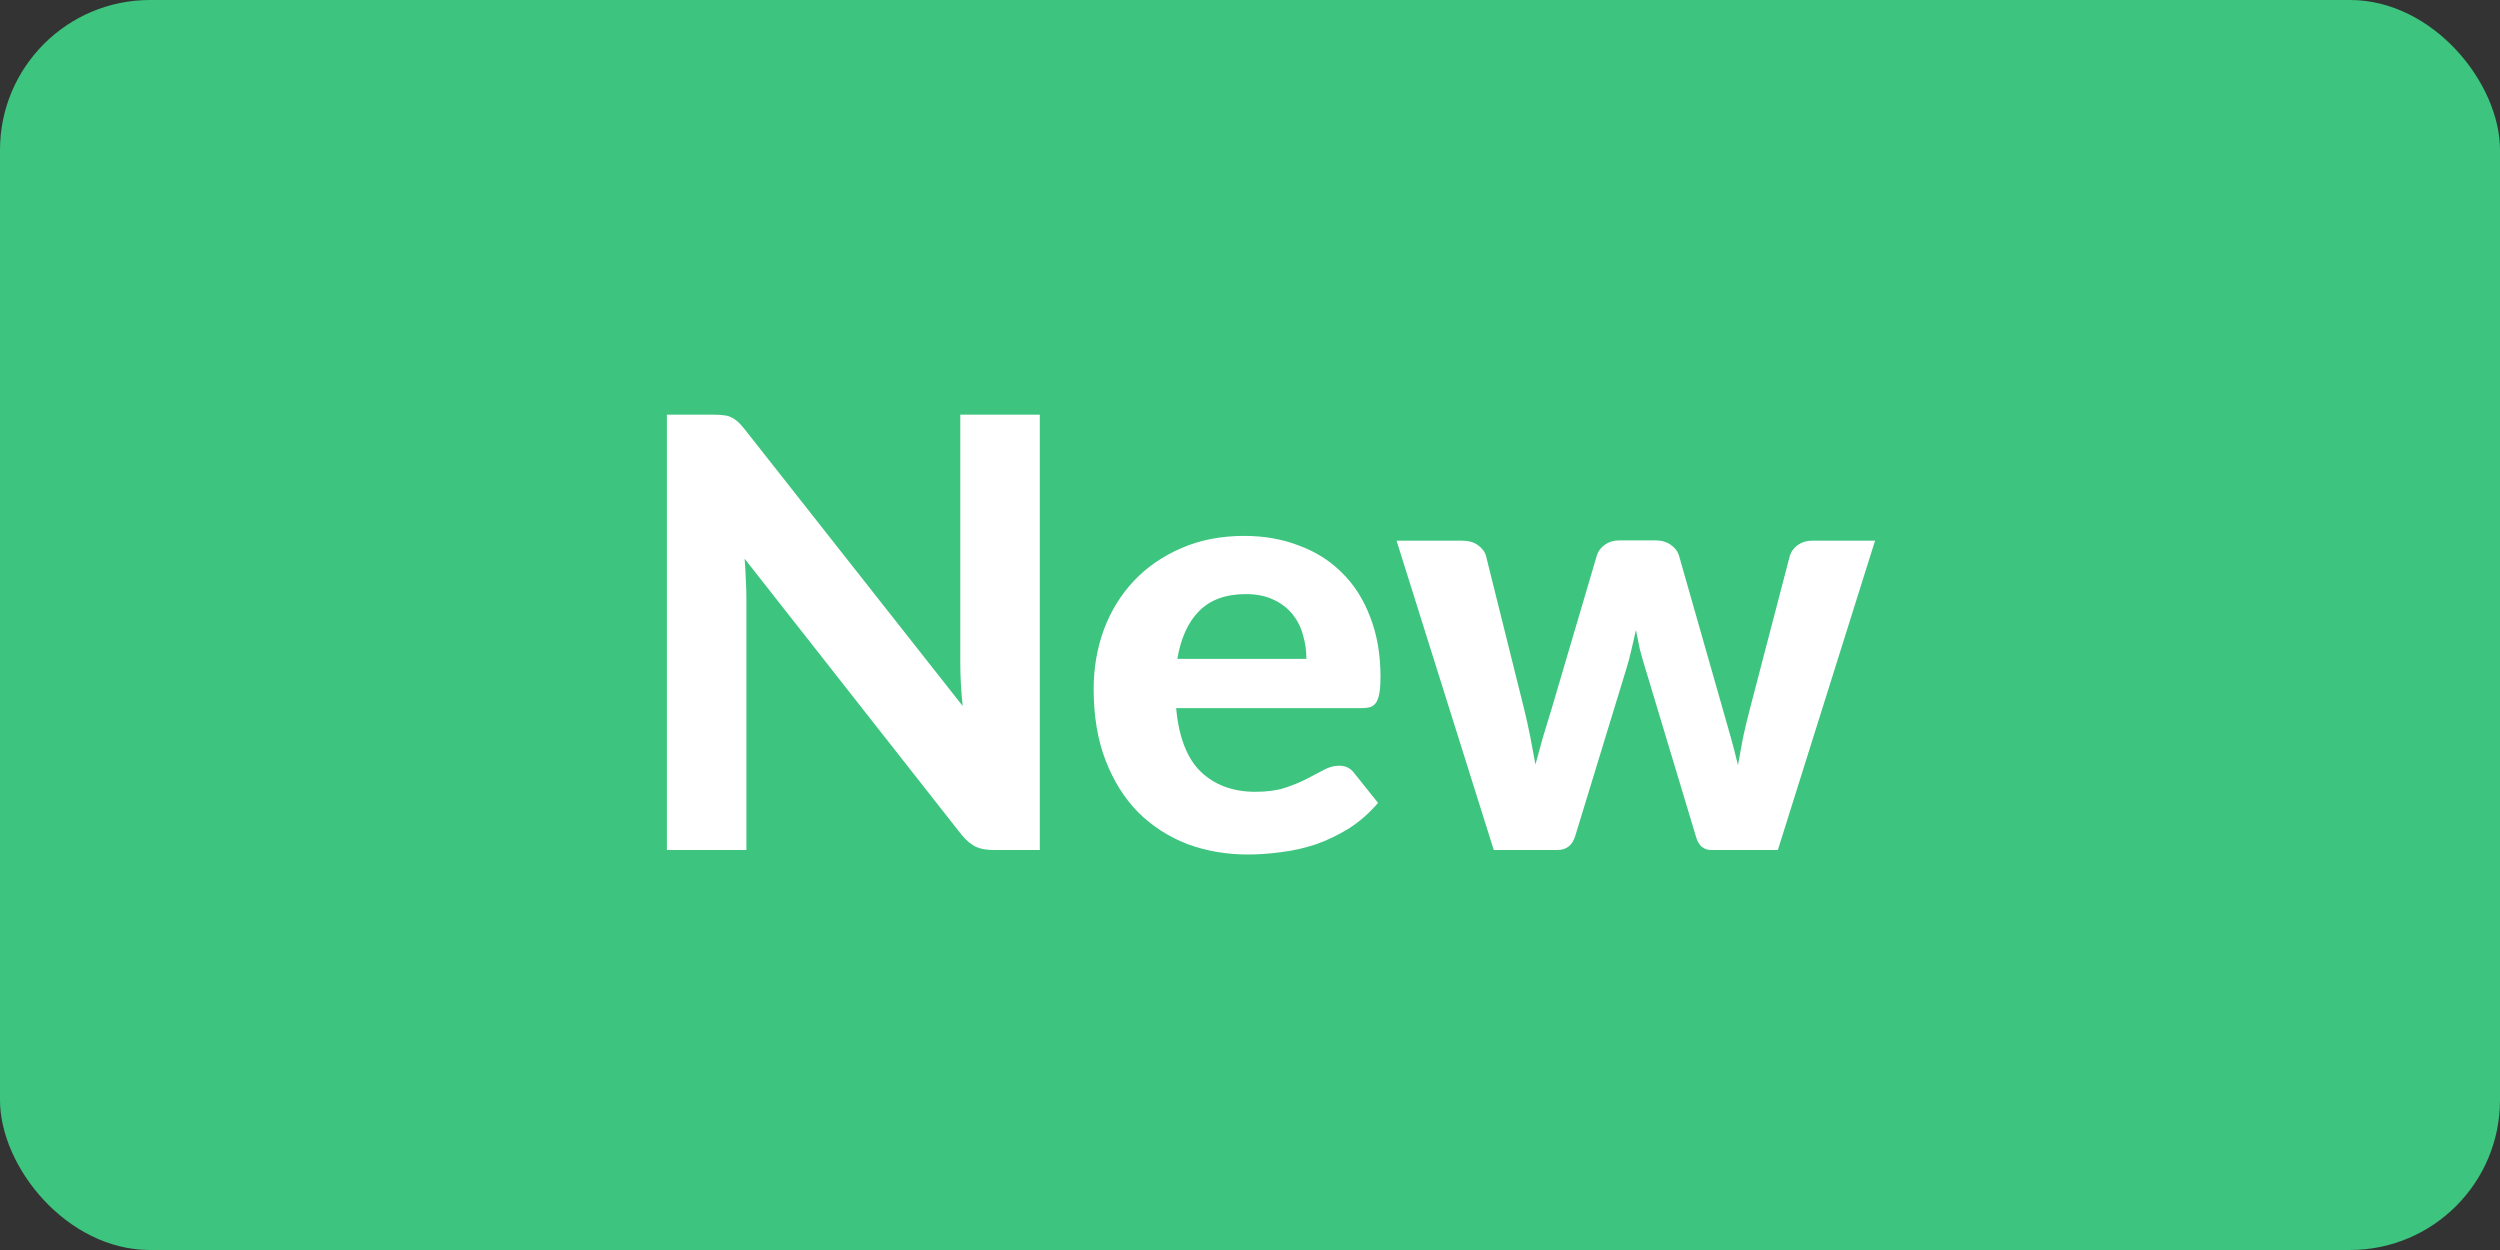 <svg width="50" height="25" viewBox="0 0 50 25" fill="none" xmlns="http://www.w3.org/2000/svg">
<rect x="0" y="0" width="50" height="25" fill="#333333" stroke="none"/>
<rect width="50" height="25" rx="3" fill="#3DC47E"/>
<path d="M20.796 8.294V17H19.866C19.726 17 19.608 16.978 19.512 16.934C19.416 16.886 19.322 16.806 19.23 16.694L14.892 11.174C14.904 11.314 14.912 11.452 14.916 11.588C14.924 11.724 14.928 11.85 14.928 11.966V17H13.338V8.294H14.286C14.362 8.294 14.426 8.298 14.478 8.306C14.534 8.31 14.584 8.324 14.628 8.348C14.672 8.368 14.714 8.396 14.754 8.432C14.794 8.468 14.838 8.516 14.886 8.576L19.254 14.12C19.238 13.968 19.226 13.822 19.218 13.682C19.21 13.538 19.206 13.402 19.206 13.274V8.294H20.796ZM26.128 13.178C26.128 13.006 26.104 12.842 26.055 12.686C26.012 12.53 25.939 12.392 25.84 12.272C25.739 12.152 25.613 12.058 25.462 11.99C25.309 11.918 25.128 11.882 24.916 11.882C24.52 11.882 24.209 11.994 23.985 12.218C23.762 12.442 23.616 12.762 23.547 13.178H26.128ZM23.523 14.162C23.576 14.742 23.739 15.166 24.015 15.434C24.296 15.702 24.66 15.836 25.108 15.836C25.335 15.836 25.532 15.81 25.695 15.758C25.863 15.702 26.009 15.642 26.134 15.578C26.262 15.51 26.375 15.45 26.476 15.398C26.579 15.342 26.681 15.314 26.782 15.314C26.91 15.314 27.009 15.362 27.081 15.458L27.561 16.058C27.386 16.262 27.192 16.432 26.98 16.568C26.767 16.7 26.547 16.806 26.32 16.886C26.091 16.962 25.861 17.014 25.63 17.042C25.398 17.074 25.174 17.09 24.957 17.09C24.526 17.09 24.122 17.02 23.745 16.88C23.373 16.736 23.047 16.526 22.767 16.25C22.491 15.97 22.273 15.624 22.113 15.212C21.953 14.8 21.873 14.322 21.873 13.778C21.873 13.358 21.942 12.962 22.078 12.59C22.218 12.218 22.418 11.894 22.677 11.618C22.938 11.342 23.253 11.124 23.625 10.964C23.997 10.8 24.418 10.718 24.886 10.718C25.282 10.718 25.645 10.782 25.977 10.91C26.314 11.034 26.602 11.216 26.841 11.456C27.085 11.696 27.273 11.992 27.405 12.344C27.541 12.692 27.61 13.09 27.61 13.538C27.61 13.662 27.604 13.764 27.591 13.844C27.579 13.924 27.559 13.988 27.532 14.036C27.503 14.084 27.465 14.118 27.418 14.138C27.369 14.154 27.308 14.162 27.232 14.162H23.523ZM37.501 10.814L35.557 17H34.219C34.151 17 34.089 16.978 34.033 16.934C33.981 16.89 33.941 16.816 33.913 16.712L32.905 13.364C32.865 13.236 32.829 13.11 32.797 12.986C32.769 12.858 32.743 12.73 32.719 12.602C32.691 12.73 32.661 12.86 32.629 12.992C32.601 13.12 32.567 13.248 32.527 13.376L31.507 16.712C31.451 16.904 31.331 17 31.147 17H29.875L27.931 10.814H29.251C29.371 10.814 29.471 10.842 29.551 10.898C29.635 10.954 29.691 11.026 29.719 11.114L30.481 14.174C30.529 14.37 30.571 14.56 30.607 14.744C30.643 14.928 30.677 15.11 30.709 15.29C30.757 15.11 30.807 14.928 30.859 14.744C30.915 14.56 30.973 14.37 31.033 14.174L31.939 11.102C31.967 11.018 32.021 10.948 32.101 10.892C32.181 10.836 32.275 10.808 32.383 10.808H33.115C33.231 10.808 33.329 10.836 33.409 10.892C33.493 10.948 33.549 11.018 33.577 11.102L34.453 14.174C34.509 14.366 34.563 14.556 34.615 14.744C34.667 14.928 34.715 15.114 34.759 15.302C34.791 15.118 34.825 14.934 34.861 14.75C34.901 14.562 34.947 14.37 34.999 14.174L35.797 11.114C35.825 11.026 35.879 10.954 35.959 10.898C36.039 10.842 36.133 10.814 36.241 10.814H37.501Z" fill="white"/>
</svg>

